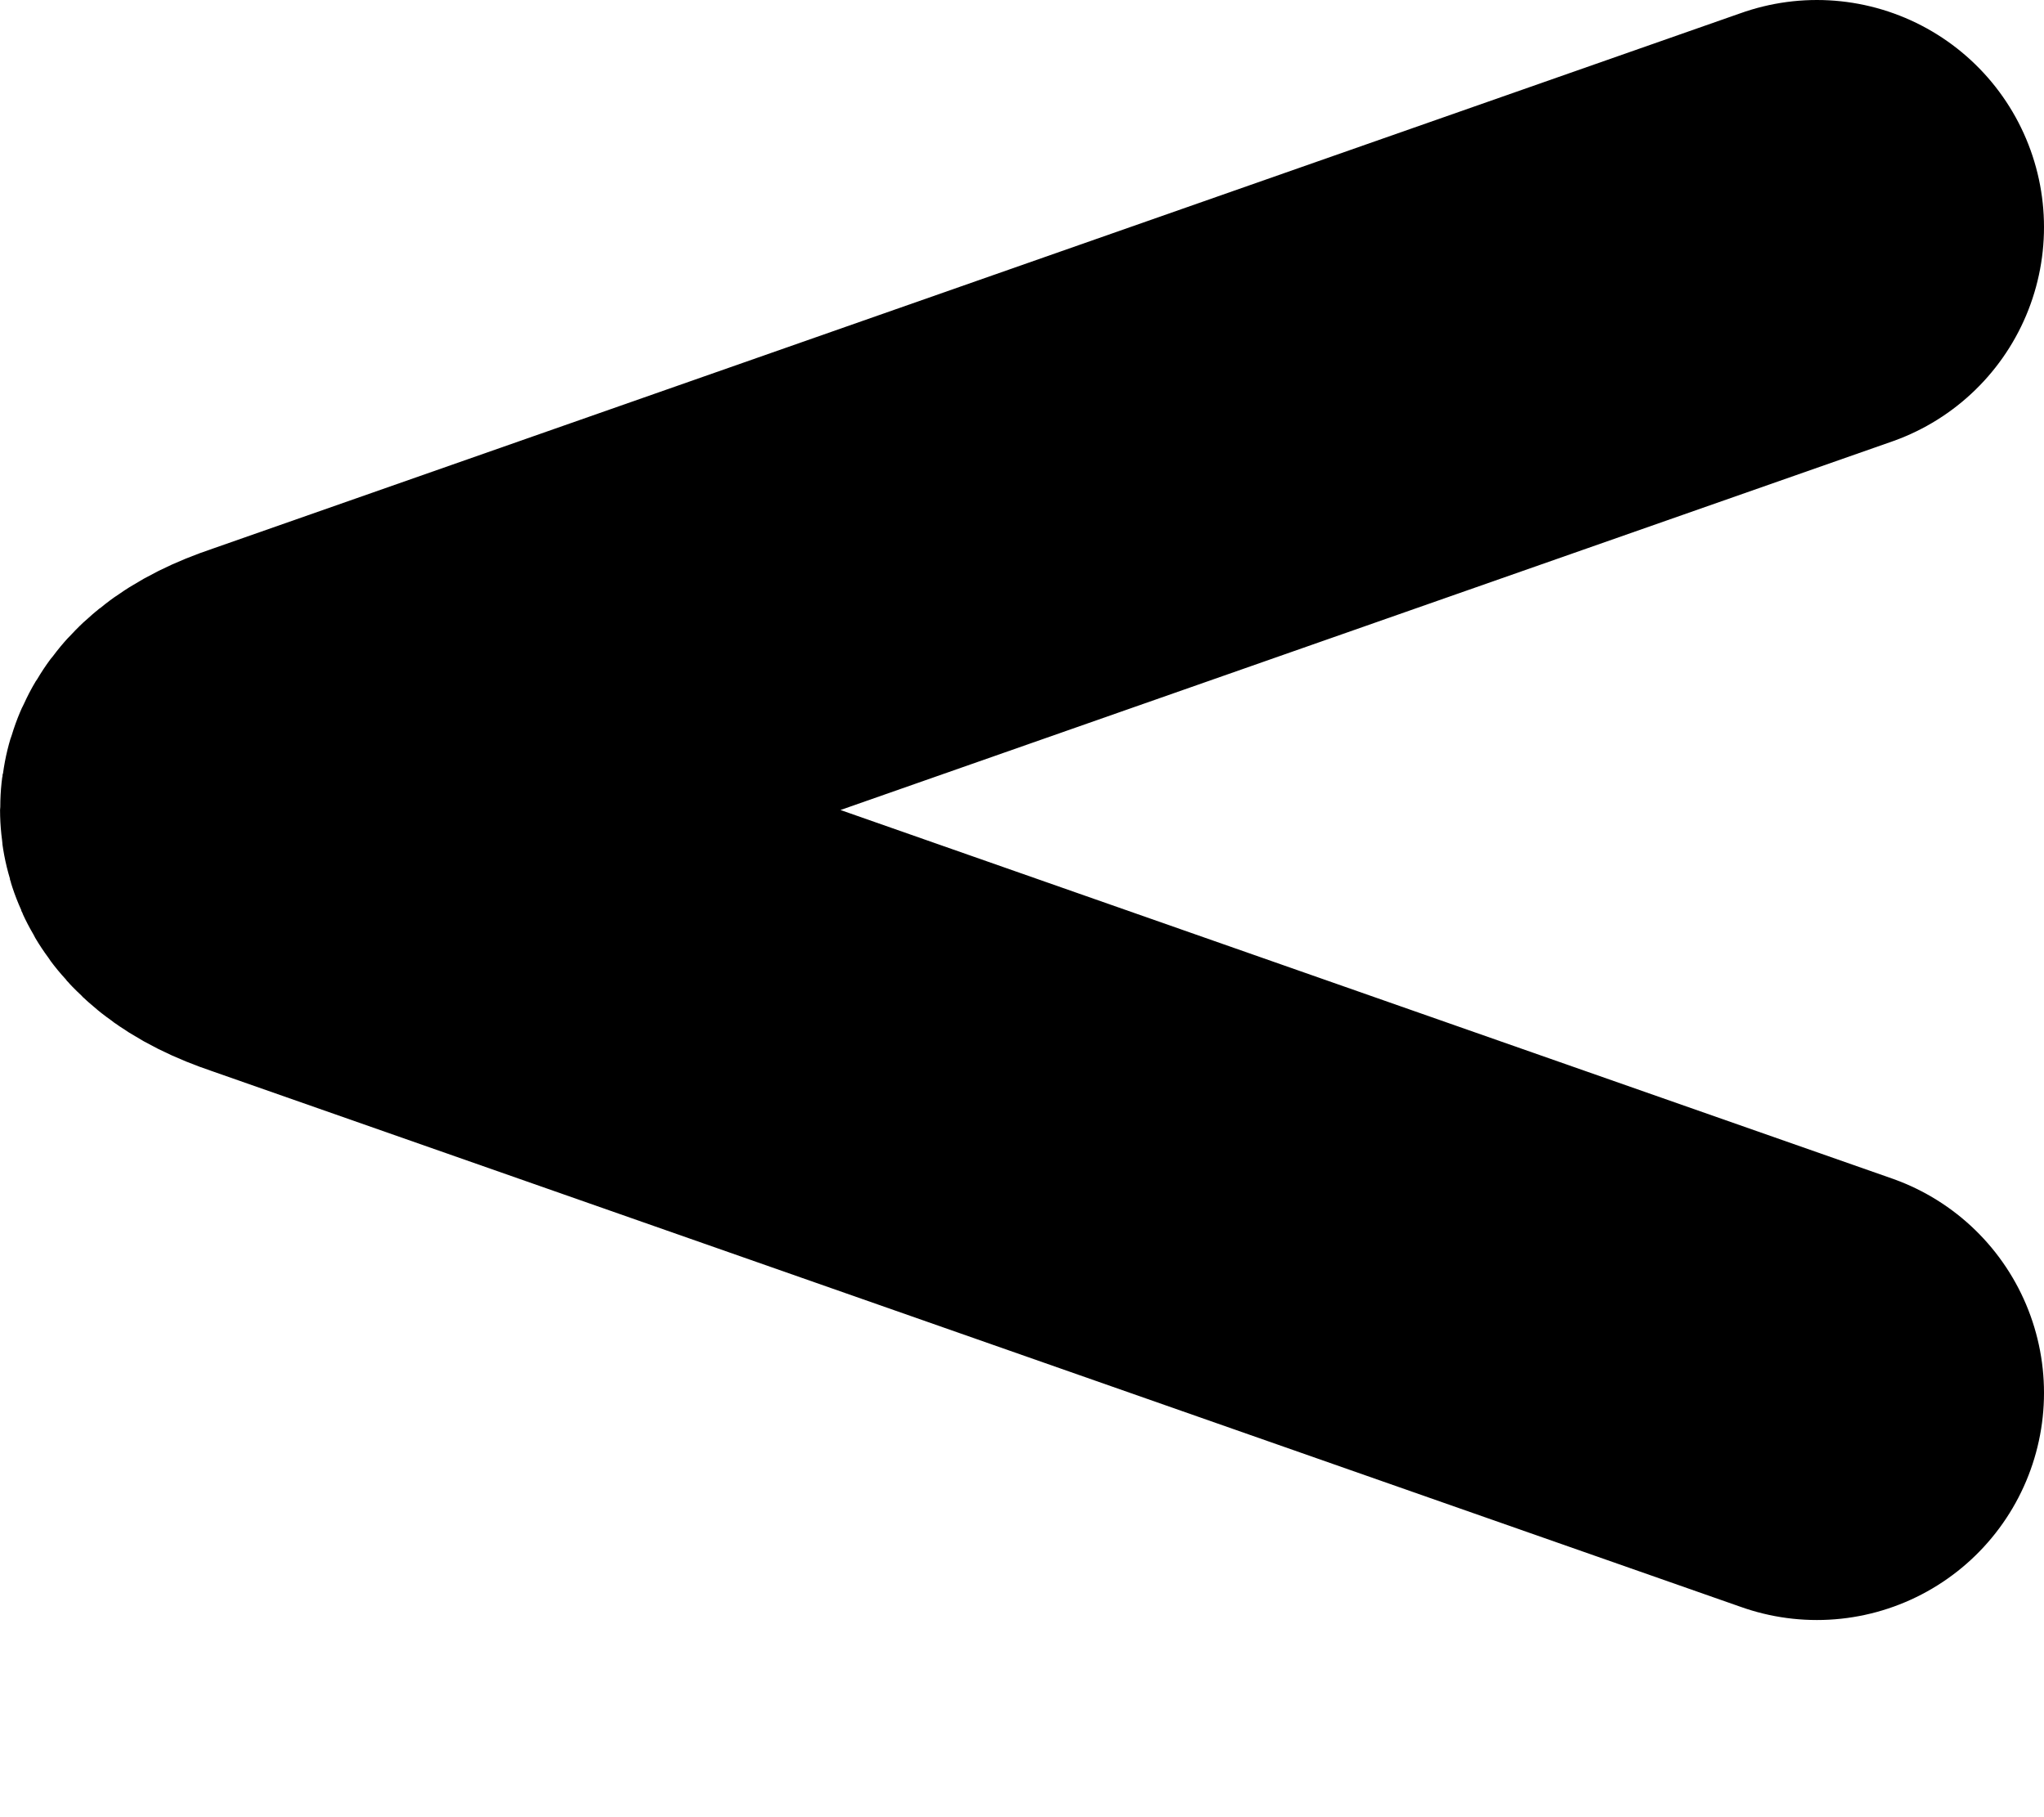 <svg width="9" height="8" viewBox="0 0 9 8" fill="none" xmlns="http://www.w3.org/2000/svg">
<path d="M8 1L1.256 3.363C0.915 3.477 0.915 3.655 1.256 3.769L8 6.132" stroke="black" stroke-width="2" stroke-miterlimit="2.613" stroke-linecap="round" stroke-linejoin="round"/>
</svg>
